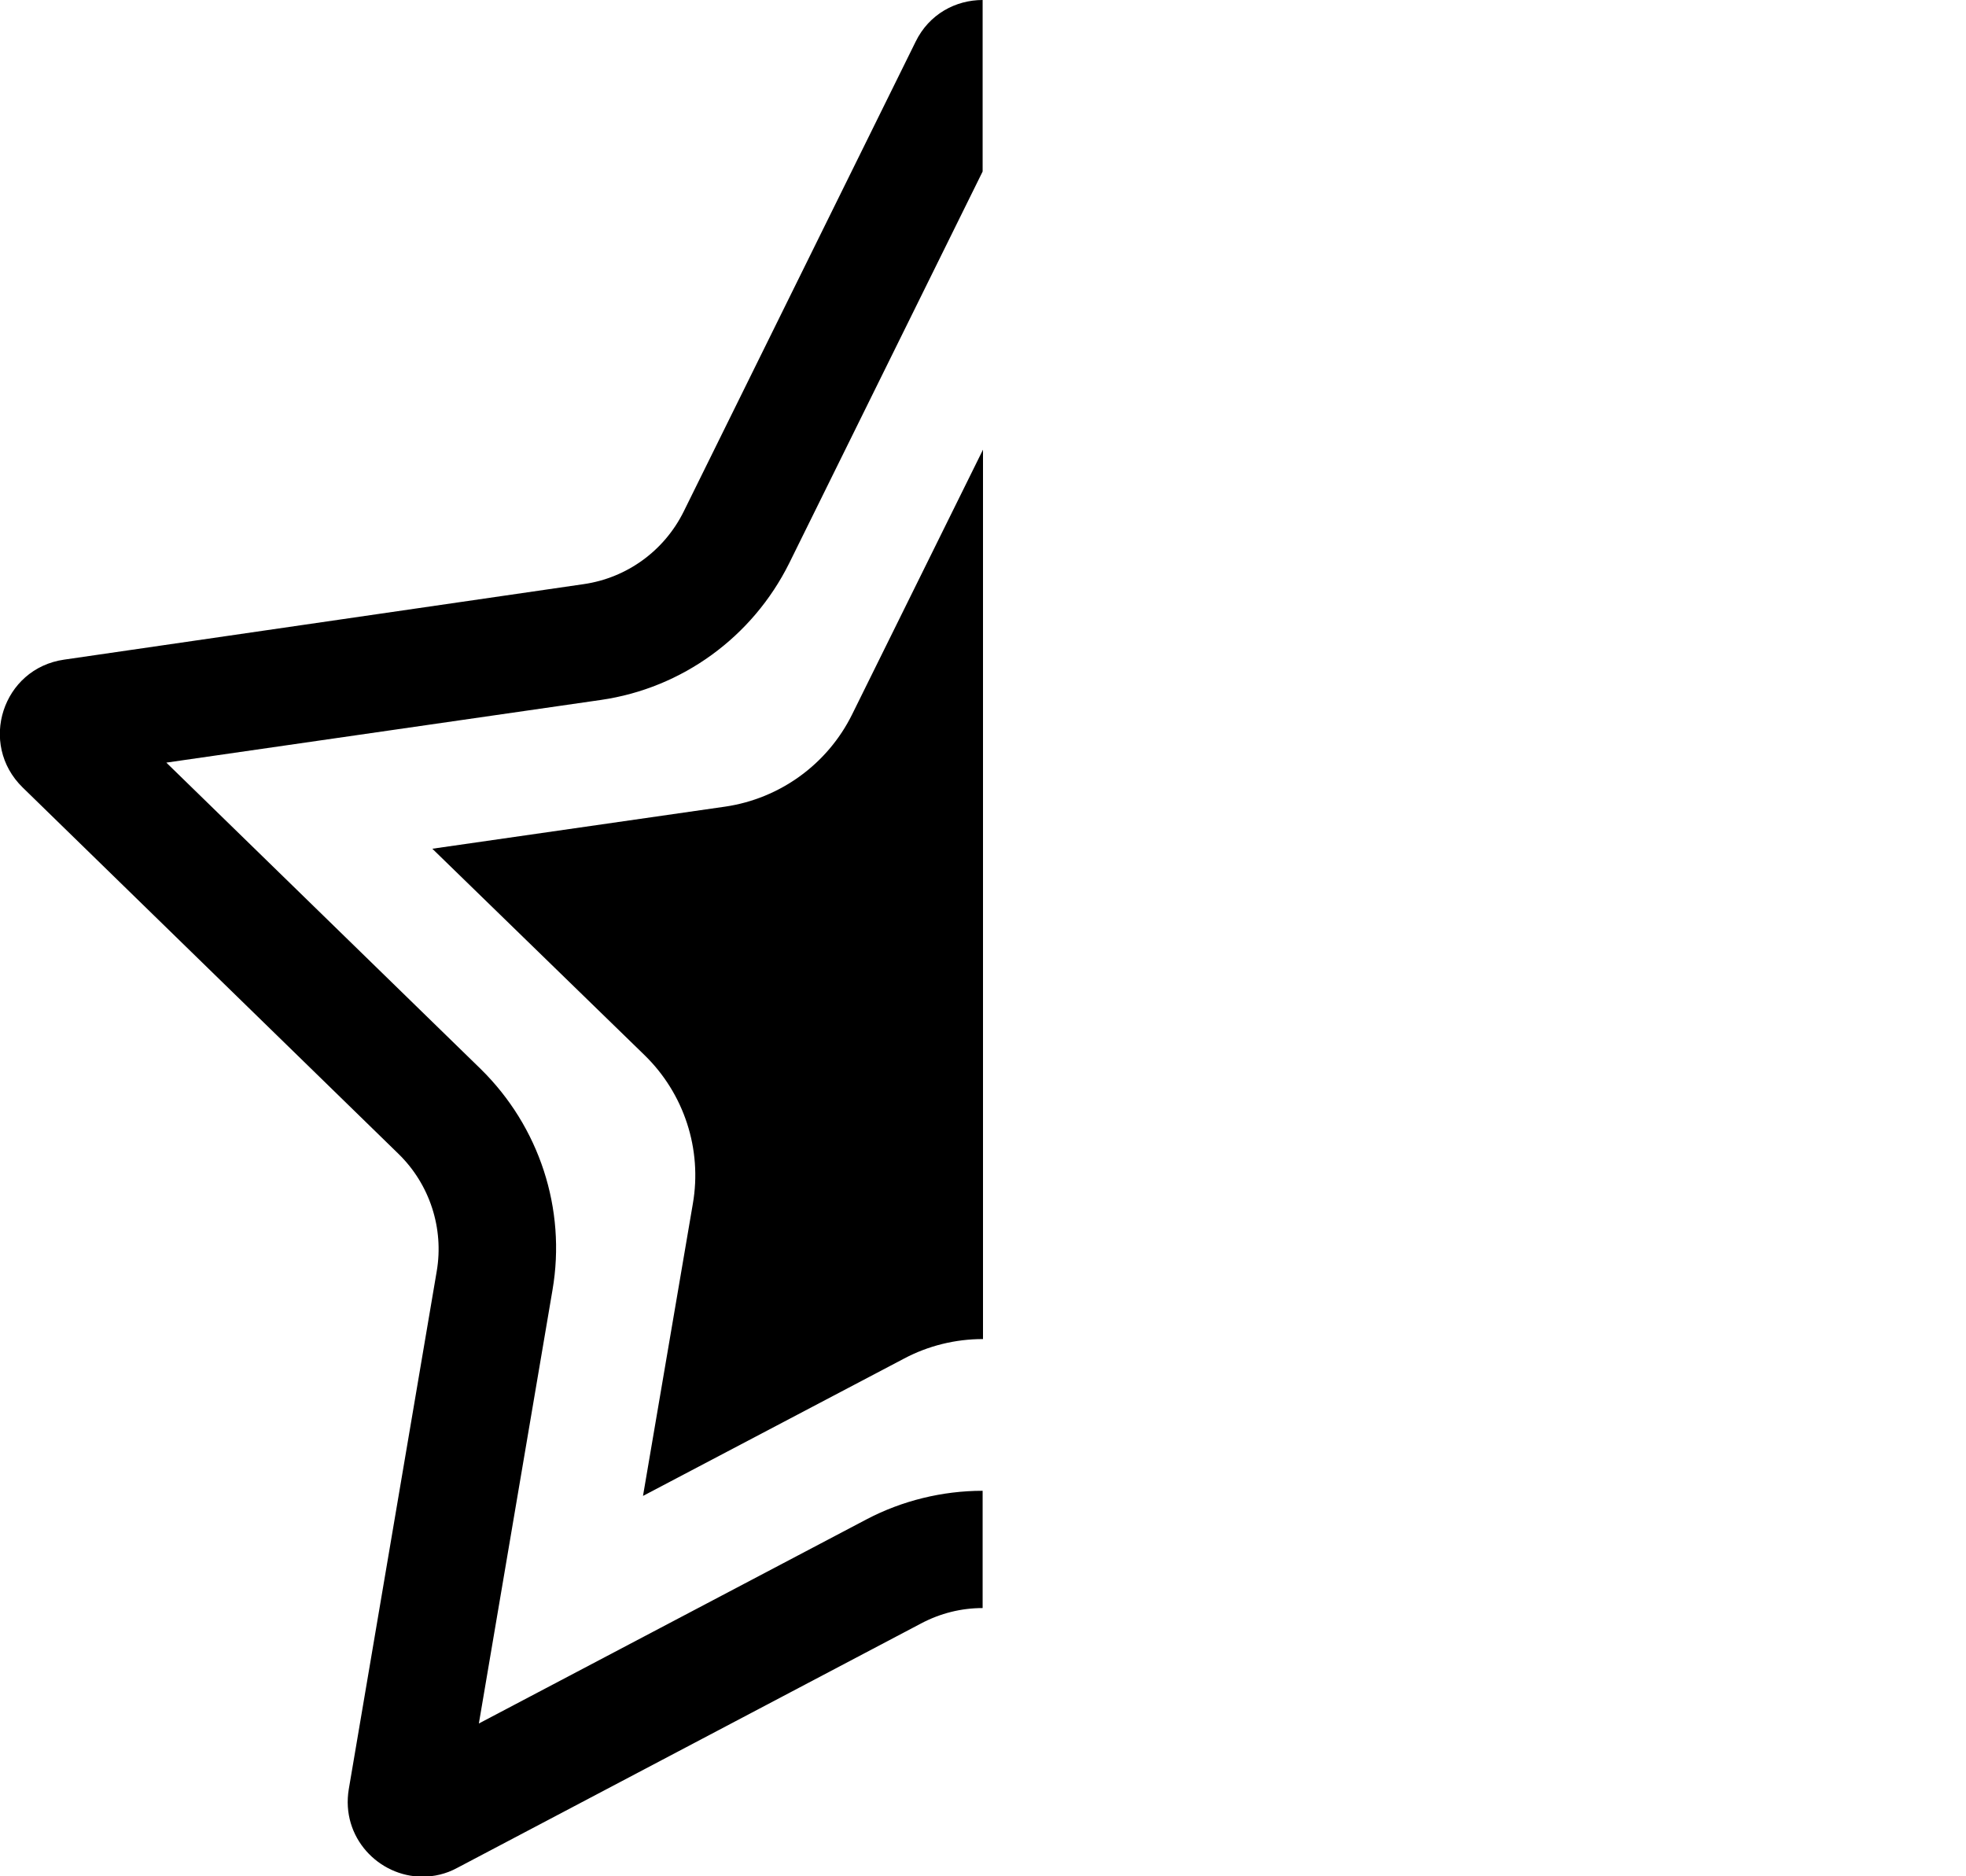 <?xml version="1.0" encoding="utf-8"?>
<!-- Generator: Adobe Illustrator 21.1.0, SVG Export Plug-In . SVG Version: 6.00 Build 0)  -->
<svg version="1.1" id="Layer_1" xmlns="http://www.w3.org/2000/svg" xmlns:xlink="http://www.w3.org/1999/xlink" x="0px" y="0px"
	 viewBox="0 0 536.6 512" style="enable-background:new 0 0 536.6 512;" xml:space="preserve">
<g>
	<path d="M268.3,122.7v242.7h-0.1c-7.4,0-14.8,1.8-21.4,5.3l-71.3,37.5l13.6-79.7c2.6-14.9-2.4-30.1-13.2-40.6L118,231.6l80-11.5
		c14.9-2.2,27.9-11.6,34.6-25.2L268.3,122.7z"/>
	<path d="M215.4,153.7l52.8-106.9V0l0,0c-7.3,0-14.6,3.8-18.3,11.4l-63.3,128.2c-5.3,10.7-15.5,18.1-27.3,19.8L17.5,180
		C0.7,182.4-6,203,6.2,214.9l102.6,100c8.5,8.3,12.4,20.3,10.4,32l-24,141.3c-2.2,13.2,8.2,23.9,20.1,23.9c3.1,0,6.4-0.7,9.5-2.4
		L251.4,443c5.3-2.8,11-4.2,16.8-4.2v-32c-11,0-22,2.7-31.7,7.8l-105.8,55.7L150.8,352c3.8-22.1-3.6-44.6-19.6-60.3l-85.8-83.6
		L164,191C186.2,187.8,205.4,173.8,215.4,153.7z"/>
</g>
</svg>
